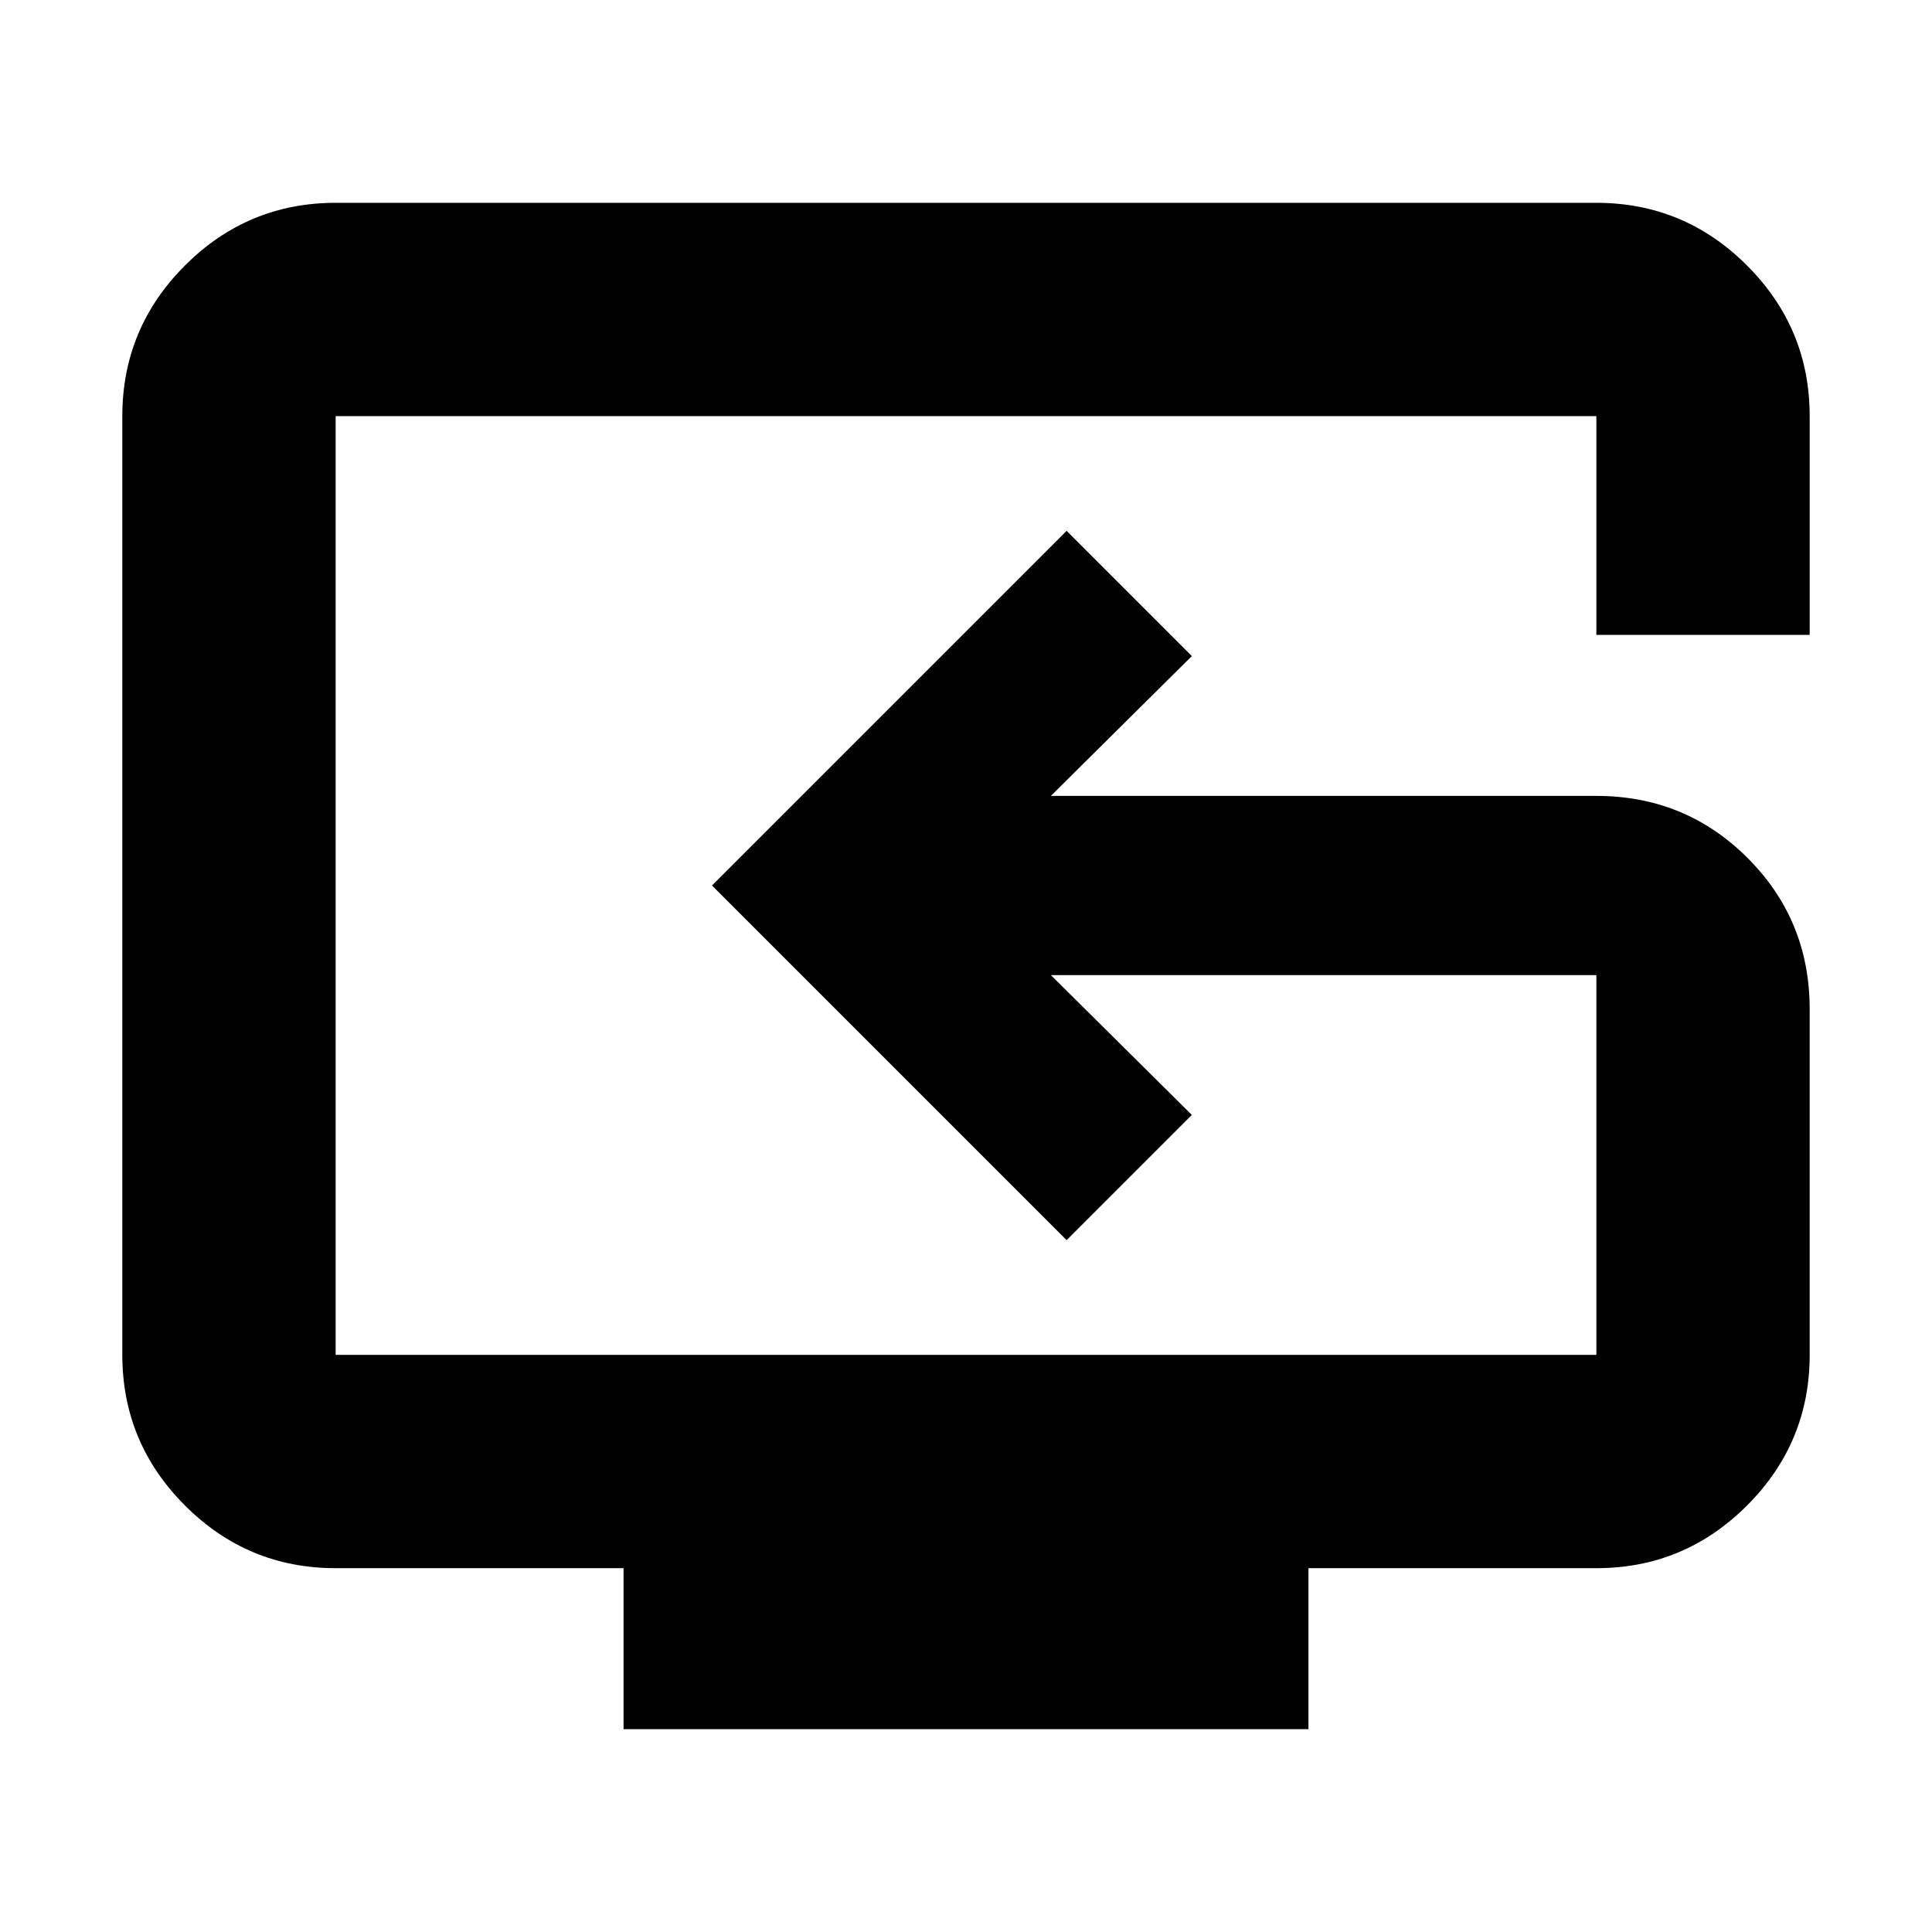 <svg xmlns="http://www.w3.org/2000/svg" height="24" viewBox="0 -960 960 960" width="24"><path d="M309.83-100.78v-80H166.78q-43.72 0-74.86-31.14t-31.14-74.86v-466.44q0-43.72 31.14-74.86t74.86-31.14h626.44q43.72 0 74.86 31.14t31.14 74.86v108.7h-106v-108.7H166.78v466.44h626.44v-188.7H522.17L592.22-406 530-343.78 353.78-520 530-696.22 592.22-634l-70.05 69.48h271.05q44.3 0 75.15 30.85 30.85 30.84 30.85 75.15v171.74q0 43.72-31.14 74.86t-74.86 31.14H650.17v80H309.83ZM533-520Z"/></svg>